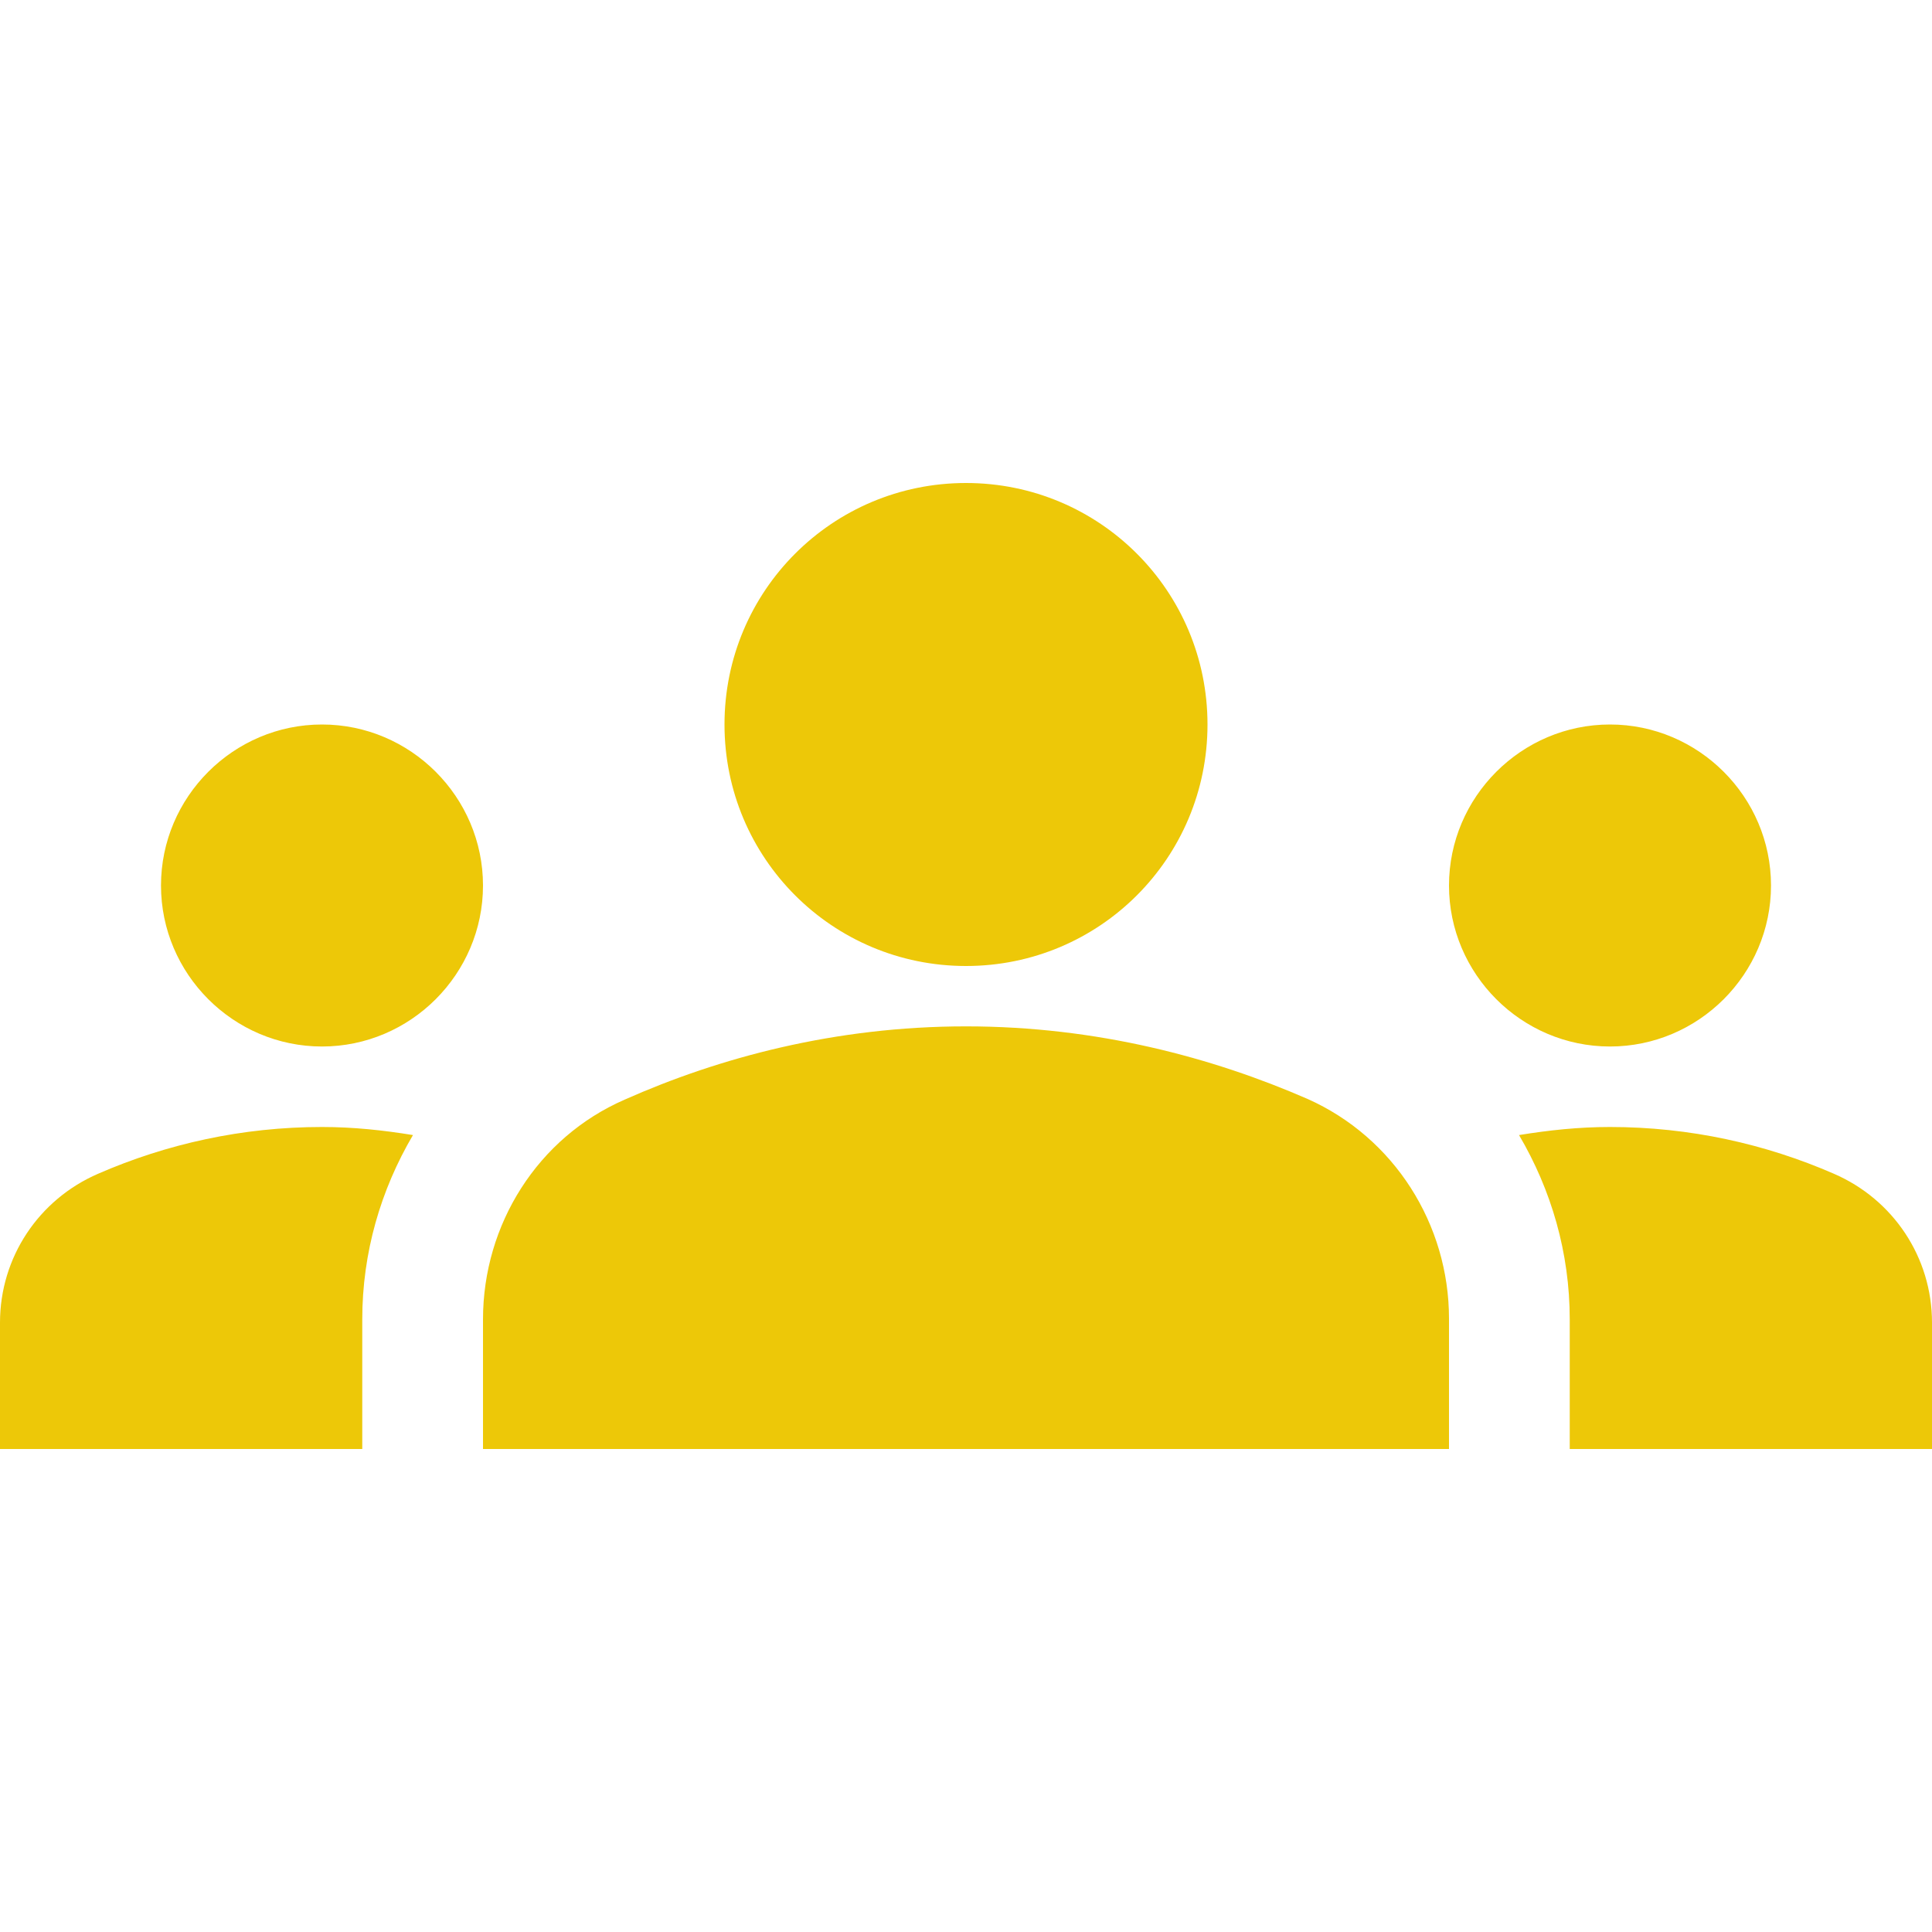 <svg width="85" height="85" viewBox="0 0 85 85" fill="none" xmlns="http://www.w3.org/2000/svg">
<g clip-path="url(#clip0_709_9378)">
<path d="M42.5 45.156C48.273 45.156 53.373 46.538 57.517 48.344C61.342 50.044 63.75 53.869 63.75 58.013V63.75H21.25V58.048C21.25 53.869 23.658 50.044 27.483 48.379C31.627 46.538 36.727 45.156 42.5 45.156ZM14.167 46.042C18.062 46.042 21.25 42.854 21.25 38.958C21.25 35.062 18.062 31.875 14.167 31.875C10.271 31.875 7.083 35.062 7.083 38.958C7.083 42.854 10.271 46.042 14.167 46.042ZM18.169 49.938C16.858 49.725 15.548 49.583 14.167 49.583C10.66 49.583 7.331 50.327 4.321 51.638C1.7 52.771 0 55.321 0 58.19V63.75H15.938V58.048C15.938 55.108 16.752 52.346 18.169 49.938ZM70.833 46.042C74.729 46.042 77.917 42.854 77.917 38.958C77.917 35.062 74.729 31.875 70.833 31.875C66.938 31.875 63.75 35.062 63.75 38.958C63.75 42.854 66.938 46.042 70.833 46.042ZM85 58.19C85 55.321 83.3 52.771 80.679 51.638C77.669 50.327 74.34 49.583 70.833 49.583C69.452 49.583 68.142 49.725 66.831 49.938C68.248 52.346 69.062 55.108 69.062 58.048V63.75H85V58.19ZM42.5 21.25C48.379 21.25 53.125 25.996 53.125 31.875C53.125 37.754 48.379 42.5 42.5 42.5C36.621 42.5 31.875 37.754 31.875 31.875C31.875 25.996 36.621 21.25 42.5 21.25Z" fill="#EDC808"/>
</g>
<defs>
<clipPath id="clip0_709_9378">
<rect width="85" height="85" fill="white"/>
</clipPath>
</defs>
</svg>
